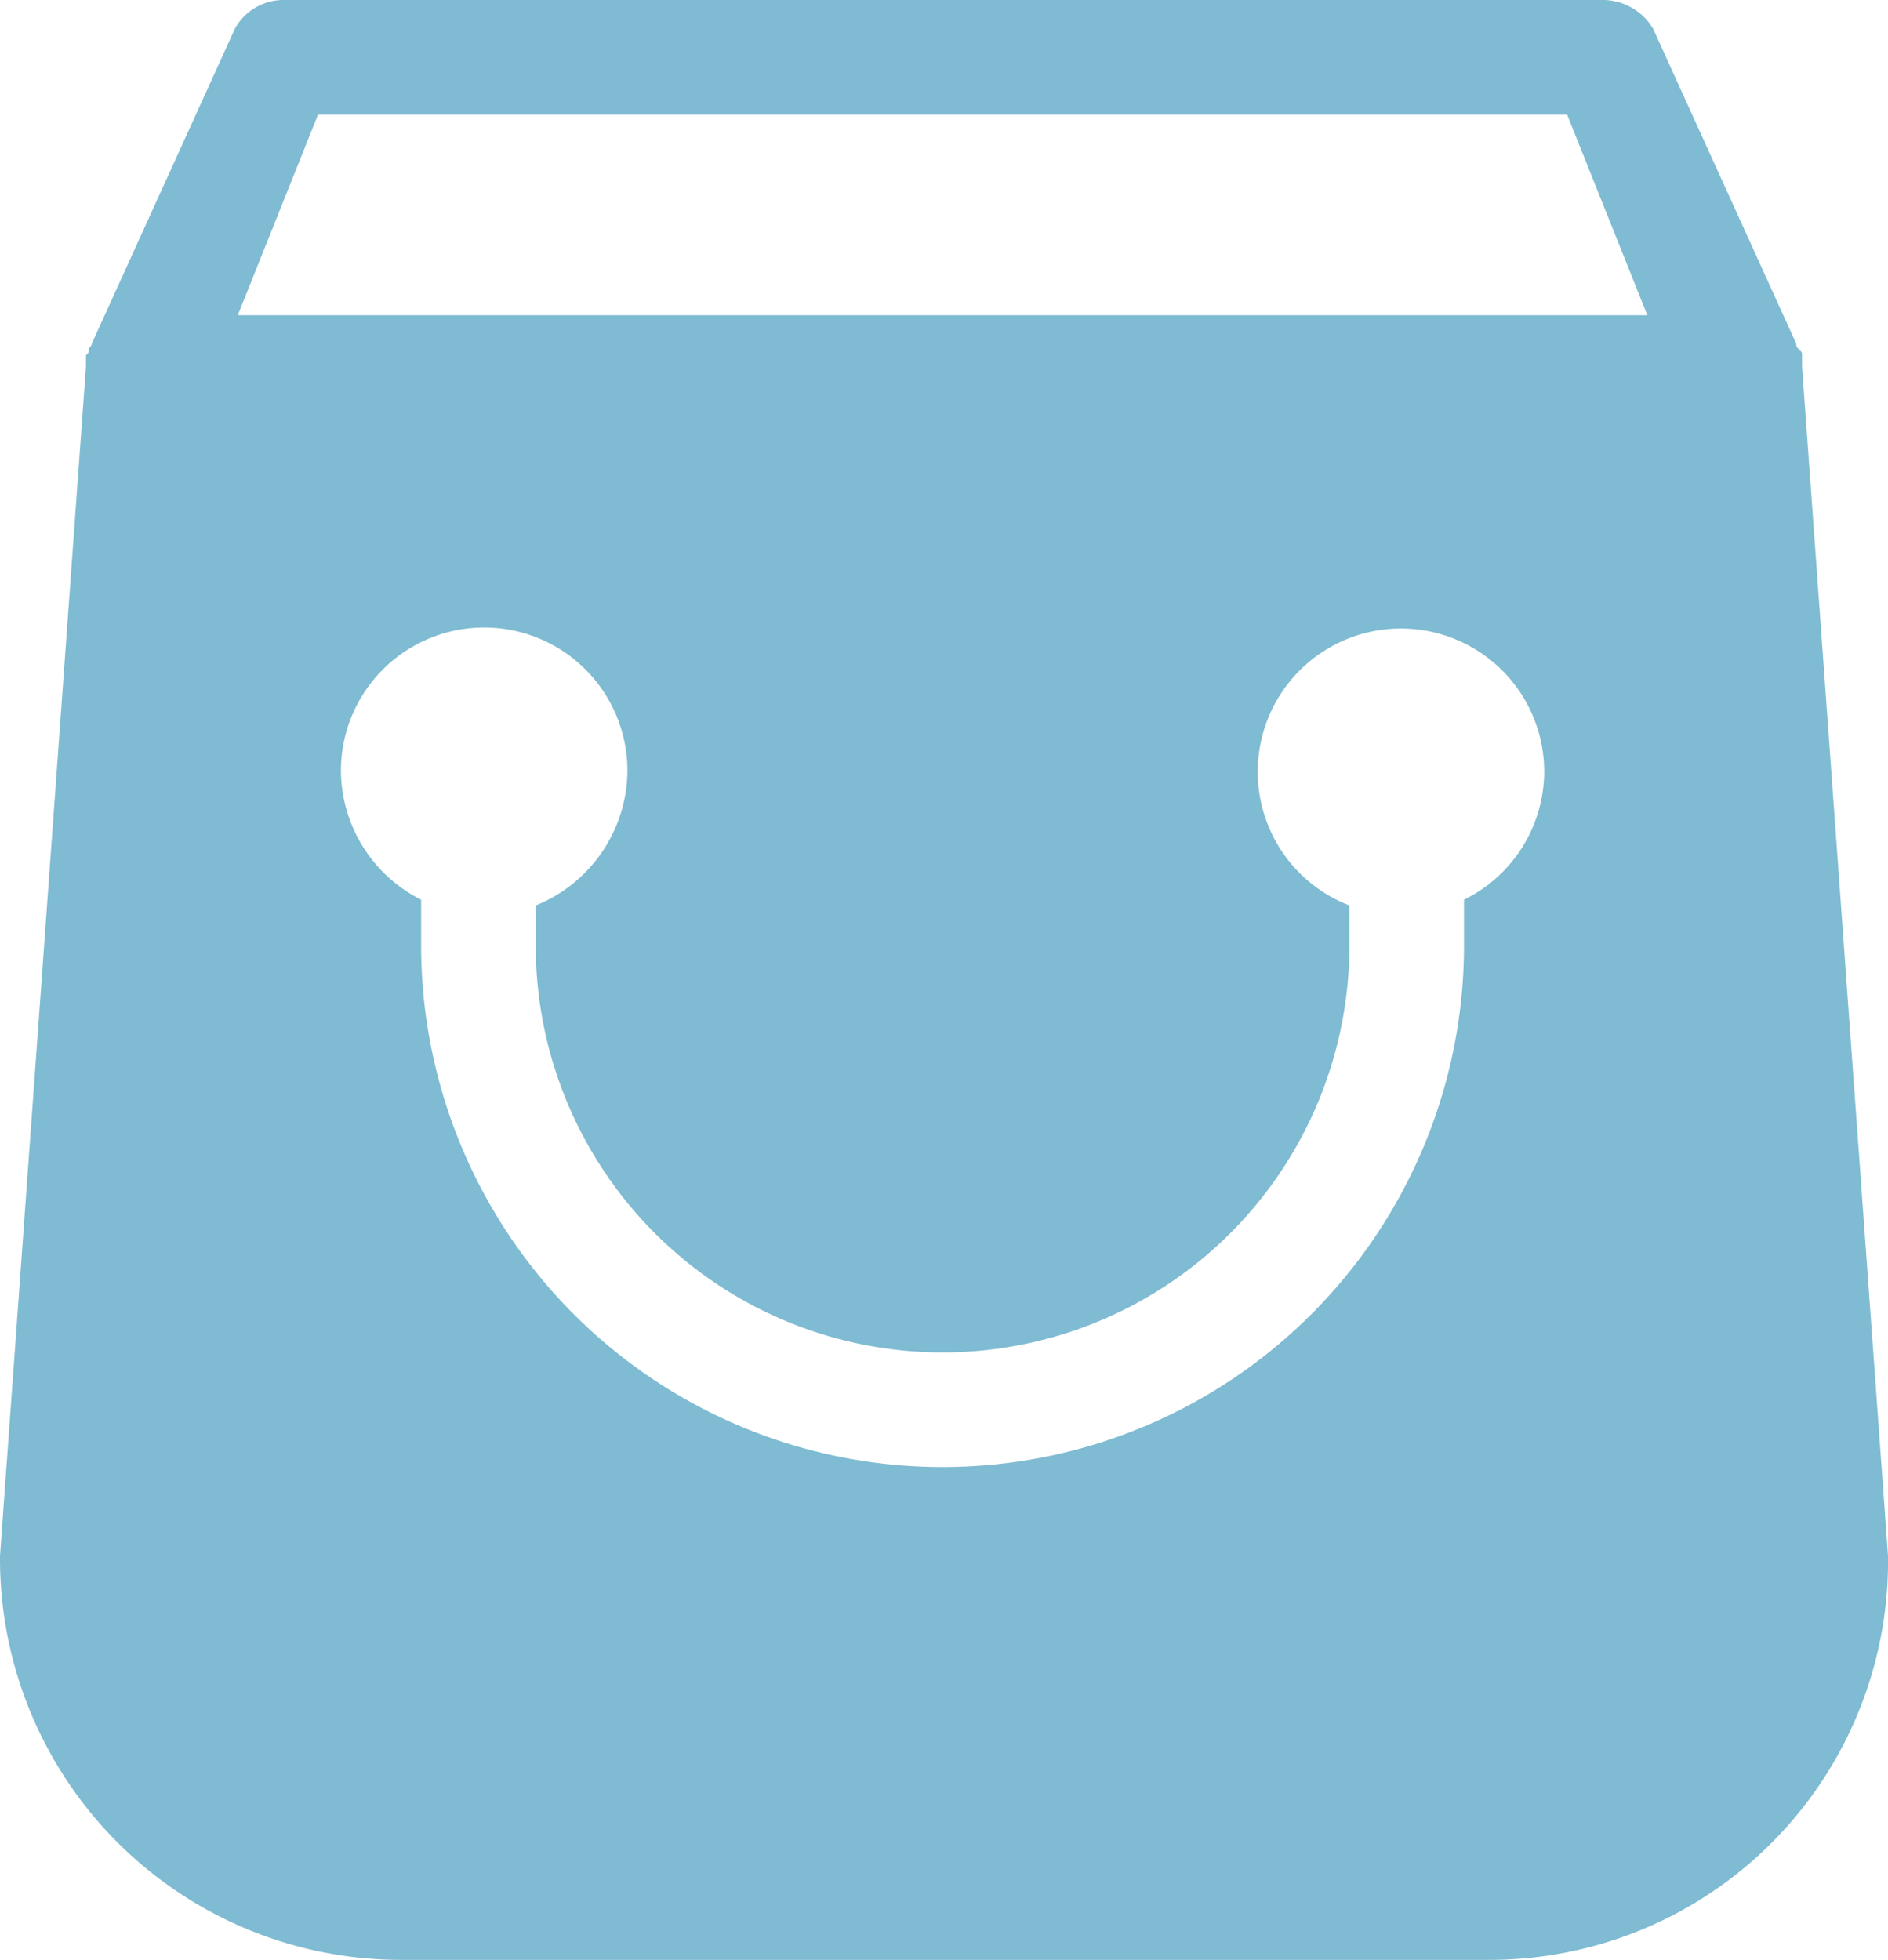 <svg id="Layer_1" data-name="Layer 1" xmlns="http://www.w3.org/2000/svg" viewBox="0 0 65.9 68.4"><defs><style>.cls-1{fill:#7fbbd2;}</style></defs><title>سفارشهای-من</title><path class="cls-1" d="M83,70.1,80,28.6h0v-.4c0-.1,0-.1-.1-.2s-.1-.1-.1-.2h0l-5-11a2.06,2.06,0,0,0-1.7-1H27a1.94,1.94,0,0,0-1.7,1l-5,11h0c0,.1-.1.1-.1.2s0,.1-.1.2v.4h0l-3,41.5v.1a14,14,0,0,0,14,14h38A13.91,13.91,0,0,0,83,70.1ZM68.2,47.2v1.6a18.2,18.2,0,0,1-36.4,0V47.2A5.07,5.07,0,0,1,29,42.7a5,5,0,0,1,10,0,5.11,5.11,0,0,1-3.2,4.7v1.4a14.2,14.2,0,0,0,28.4,0V47.4A5,5,0,1,1,71,42.7,5,5,0,0,1,68.2,47.2ZM25.4,26.8l2.8-7H71.8l2.8,7Z" transform="translate(-17.1 -15.8)"/></svg>